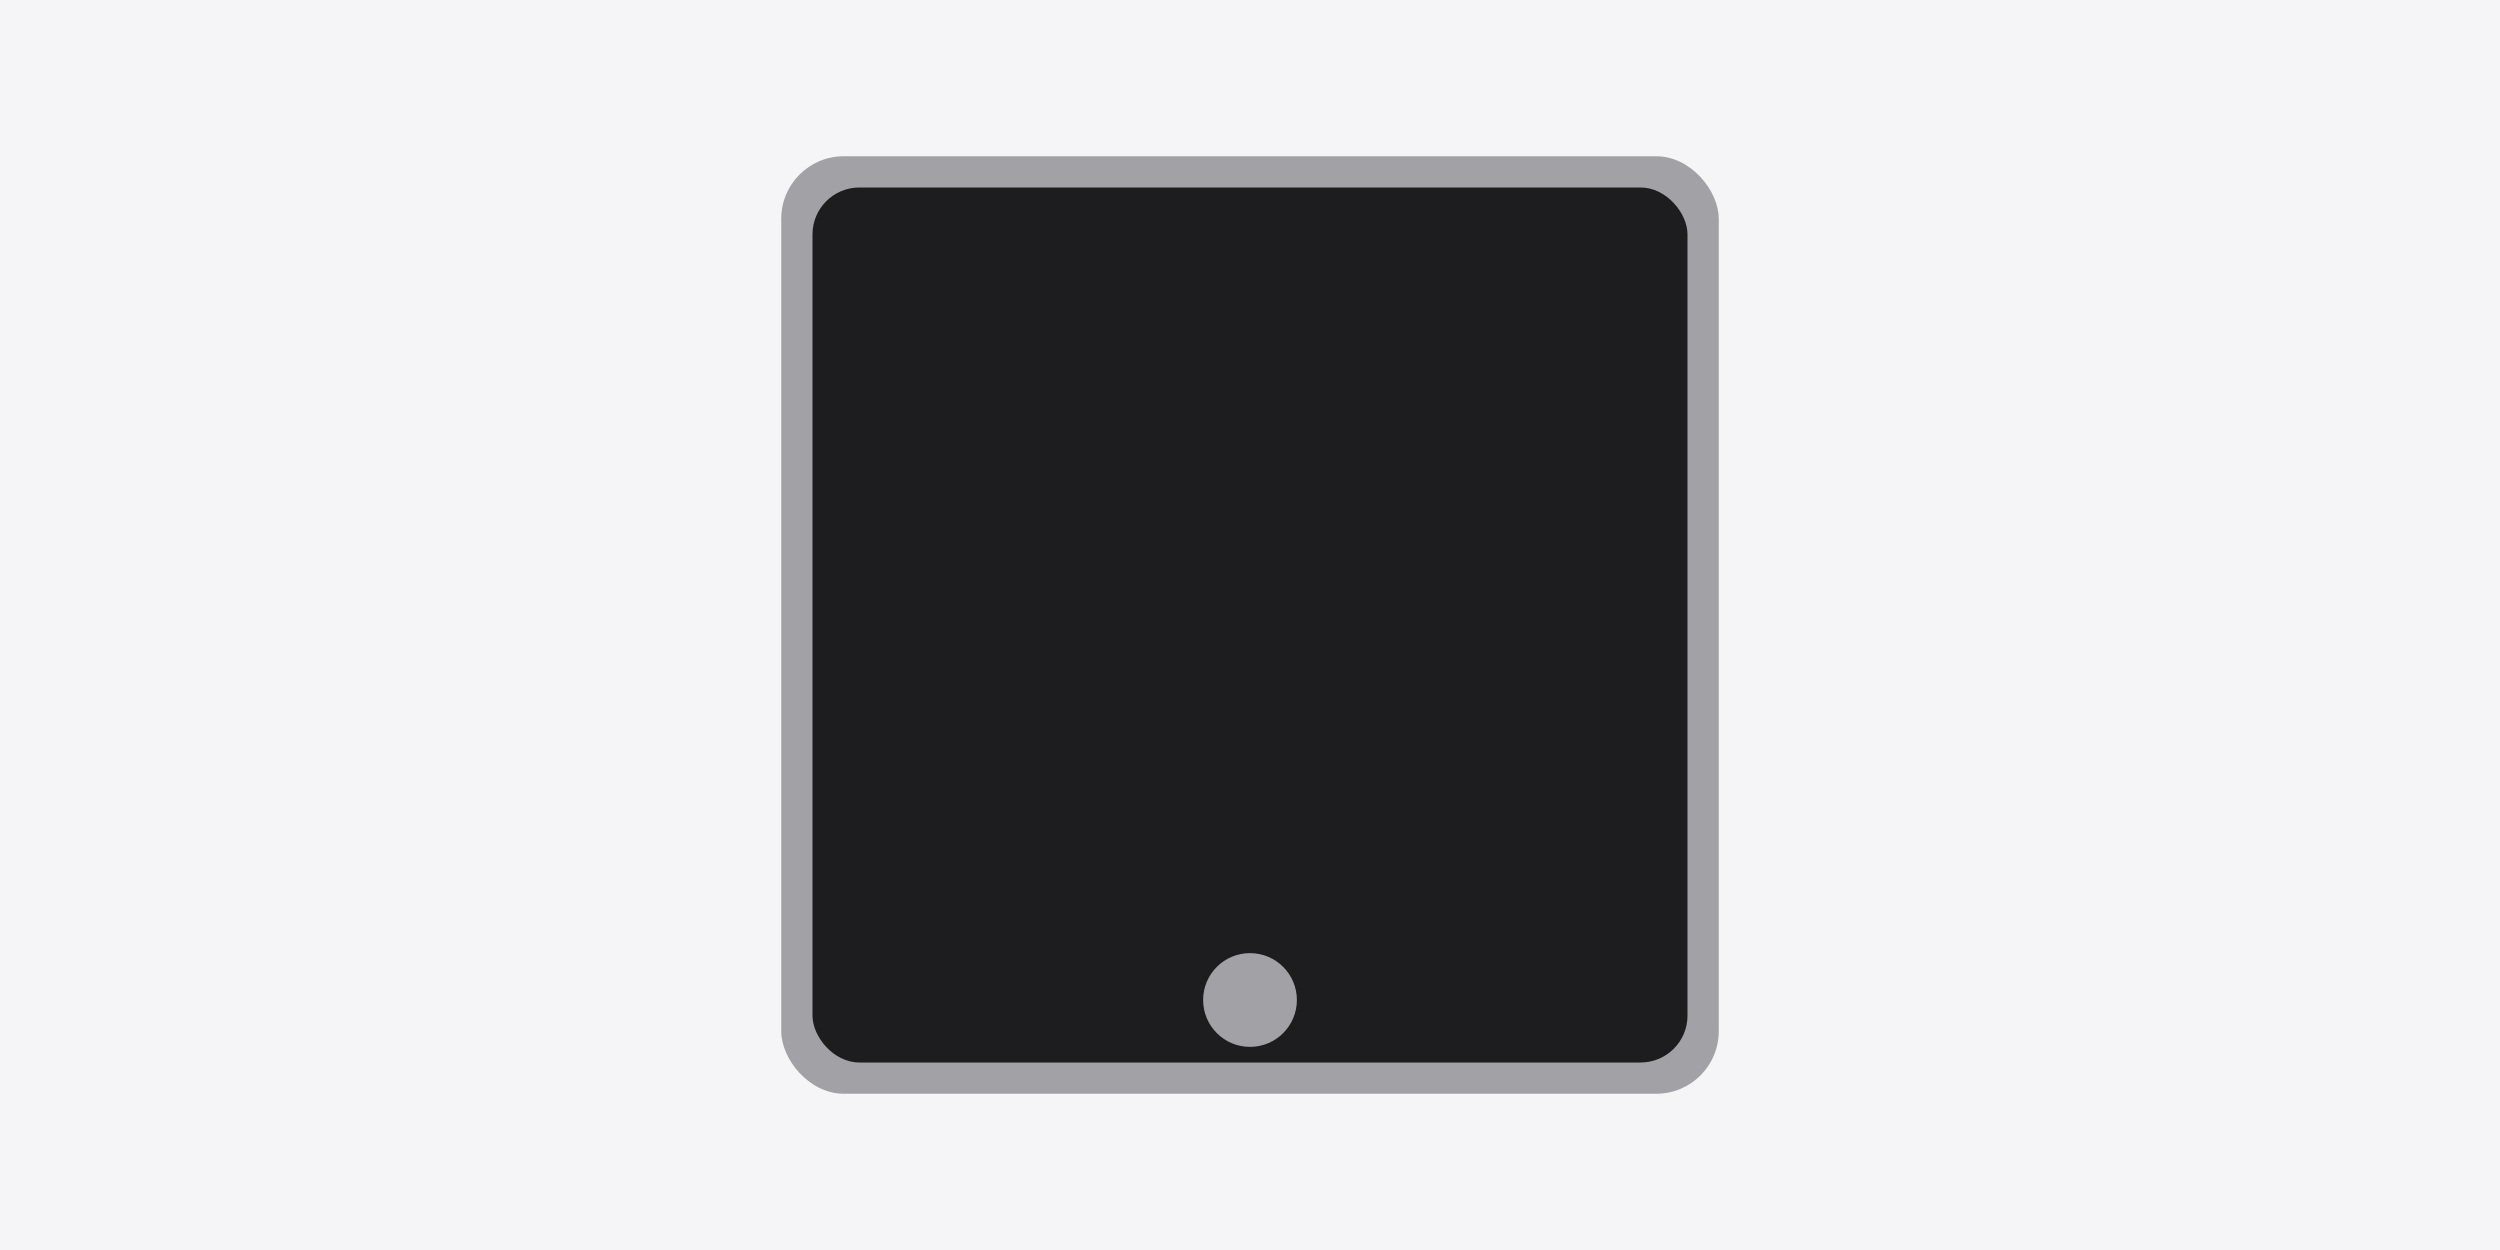<svg width="800" height="400" viewBox="0 0 800 400" xmlns="http://www.w3.org/2000/svg">
  <rect width="800" height="400" fill="#f5f5f7"/>
  <rect x="250" y="50" width="300" height="300" rx="20" fill="#A1A1A6"/>
  <rect x="260" y="60" width="280" height="280" rx="15" fill="#1d1d1f"/>
  <circle cx="400" cy="320" r="15" fill="#A1A1A6"/>
</svg>
